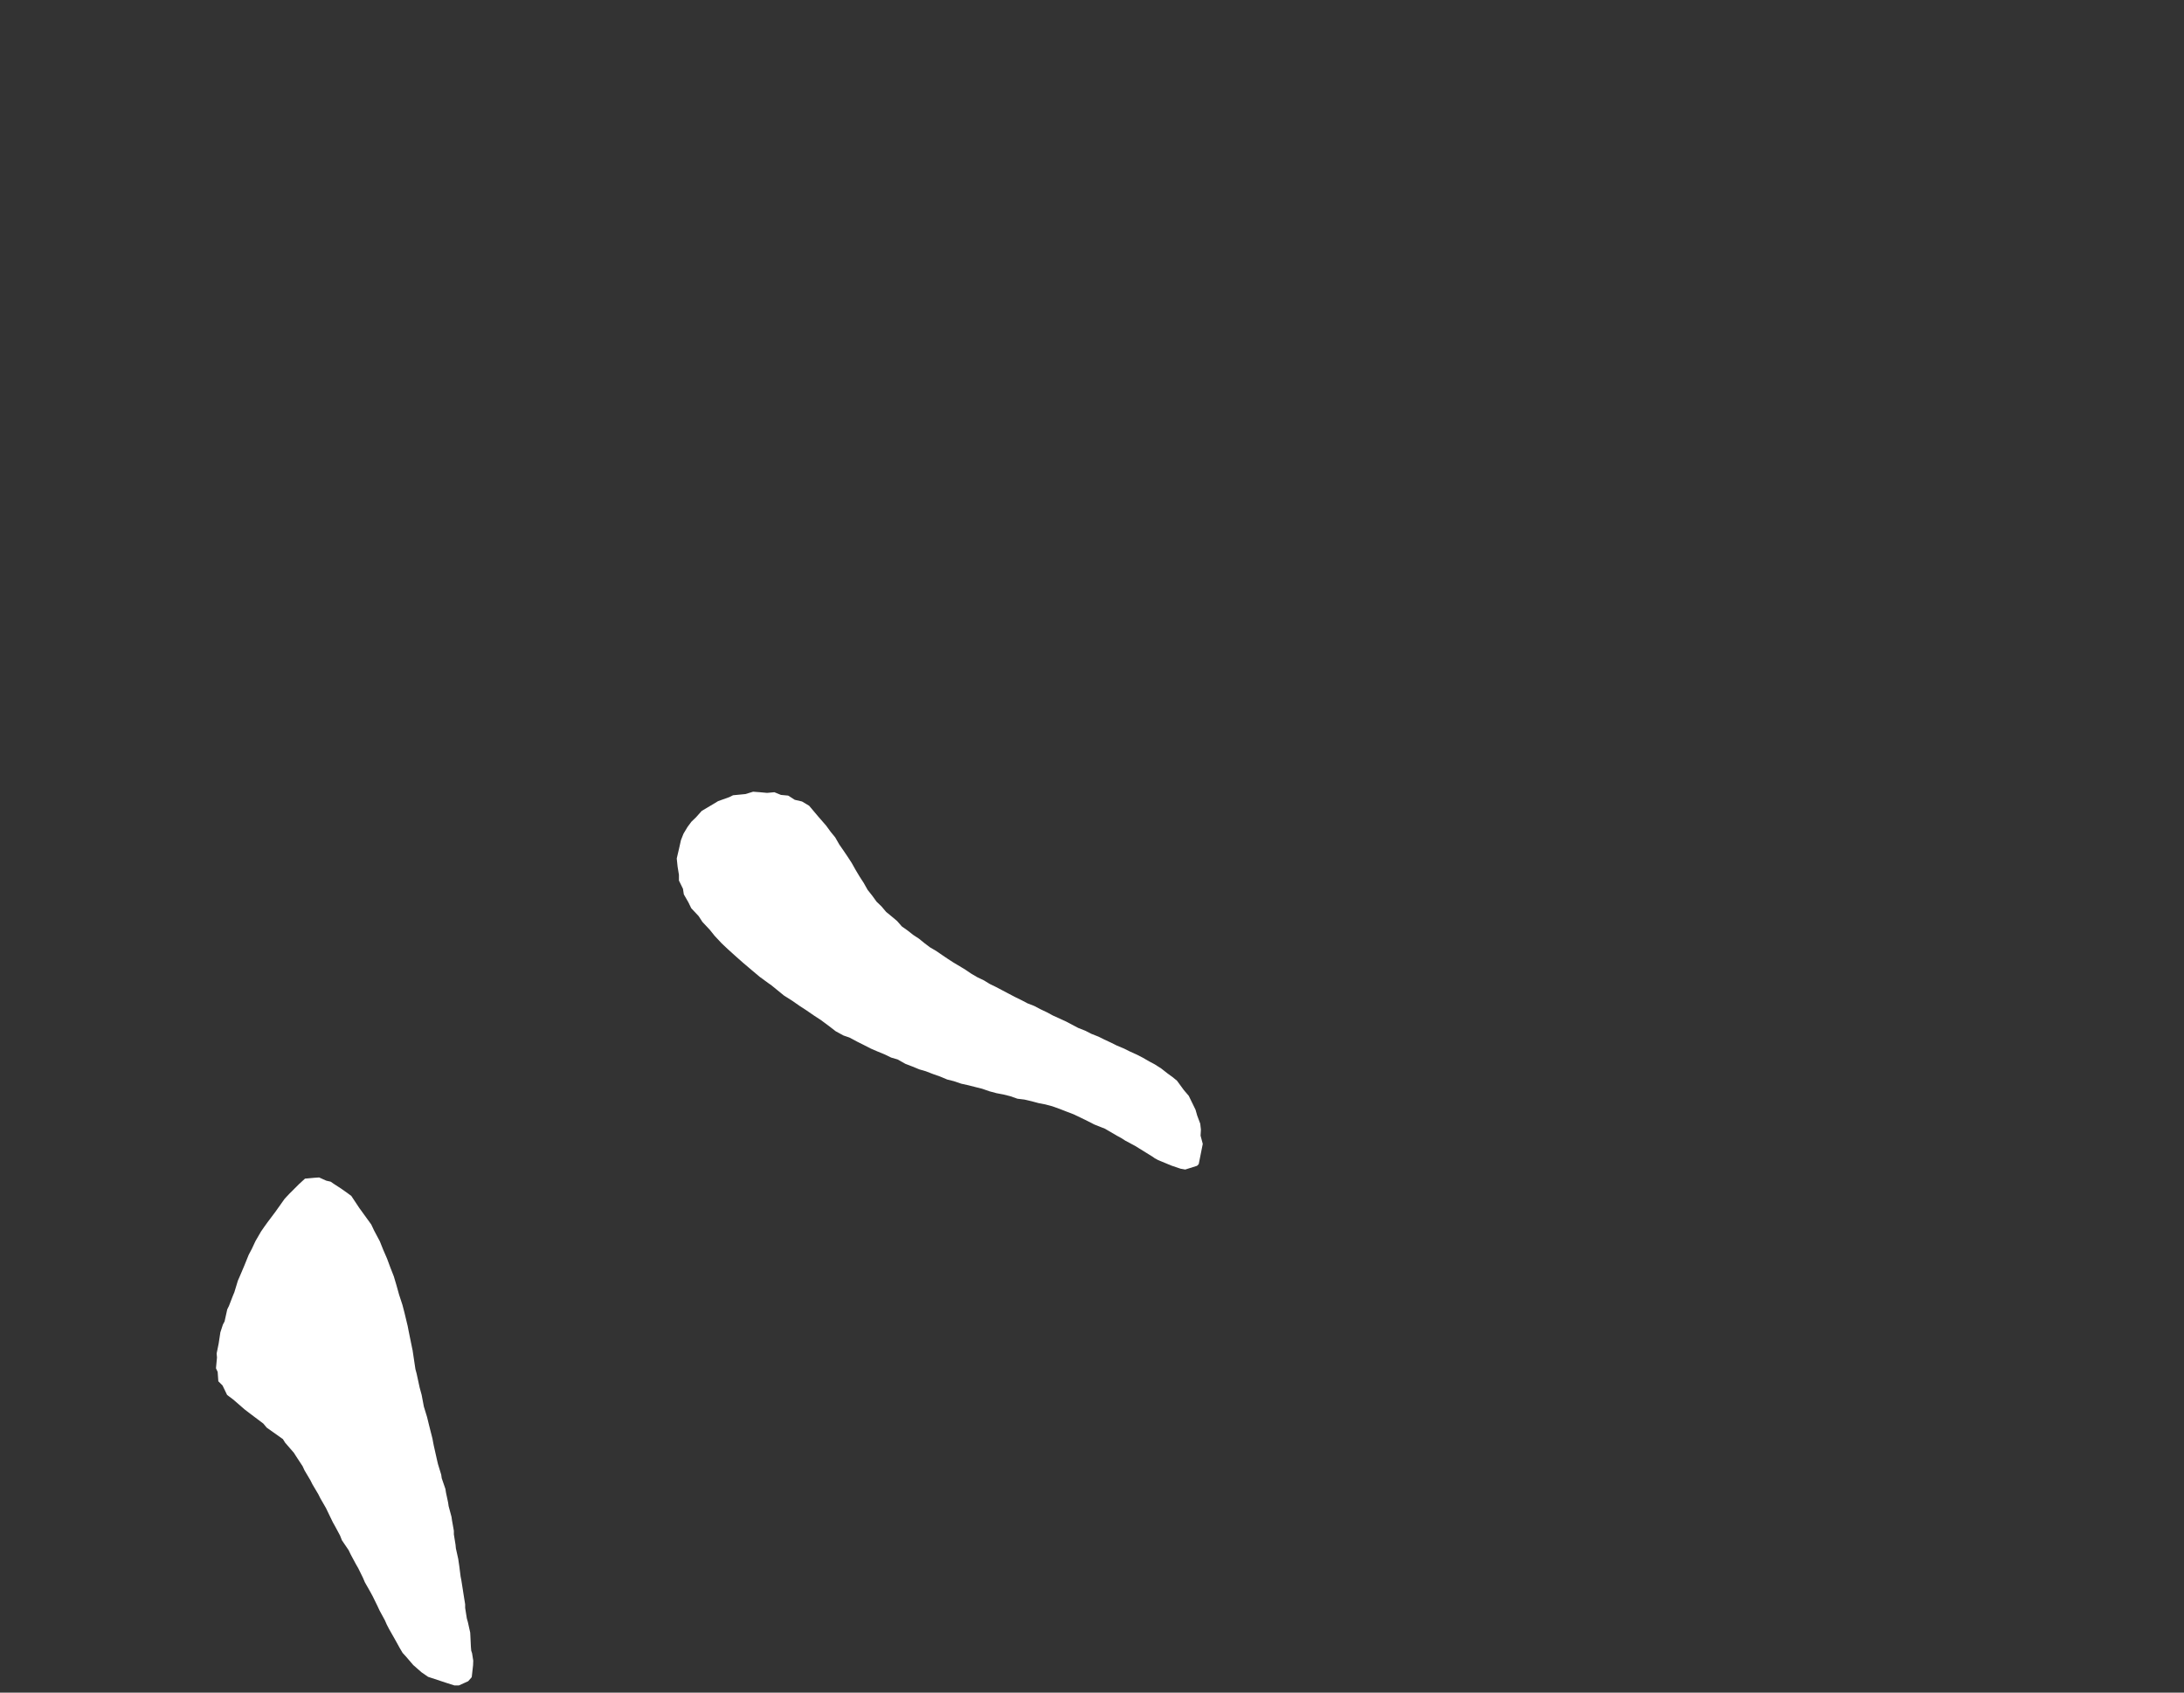 <svg width="12.954" height="10.04">
<rect width="100%" height="100%" fill="#333333" stroke="none"/>
<polygon type="contour" points="4.507,4.699 4.55,4.703 4.593,4.699 4.632,4.715 4.675,4.719 4.714,4.744 4.757,4.754 4.799,4.779 4.853,4.843 4.9,4.897 4.927,4.934 4.954,4.967 4.978,5.009 5.003,5.045 5.028,5.082 5.052,5.119 5.075,5.16 5.099,5.2 5.123,5.237 5.146,5.278 5.173,5.312 5.199,5.348 5.229,5.377 5.256,5.409 5.289,5.436 5.321,5.463 5.349,5.495 5.383,5.519 5.416,5.545 5.451,5.568 5.483,5.594 5.516,5.619 5.552,5.64 5.587,5.664 5.621,5.687 5.655,5.709 5.692,5.731 5.728,5.753 5.762,5.776 5.798,5.797 5.836,5.815 5.87,5.836 5.909,5.855 5.945,5.874 5.983,5.894 6.019,5.913 6.058,5.932 6.094,5.951 6.135,5.967 6.171,5.986 6.211,6.005 6.244,6.023 6.286,6.042 6.323,6.059 6.361,6.079 6.395,6.097 6.438,6.114 6.473,6.132 6.516,6.149 6.55,6.166 6.591,6.185 6.625,6.202 6.668,6.22 6.702,6.237 6.744,6.256 6.777,6.273 6.817,6.296 6.849,6.313 6.888,6.338 6.925,6.367 6.954,6.388 6.981,6.41 7.022,6.466 7.051,6.5 7.069,6.537 7.091,6.582 7.101,6.617 7.119,6.665 7.123,6.7 7.121,6.736 7.134,6.785 7.11,6.905 7.1,6.915 7.03,6.937 7.002,6.932 6.949,6.914 6.869,6.881 6.86,6.876 6.849,6.87 6.838,6.862 6.733,6.797 6.675,6.766 6.65,6.75 6.626,6.737 6.554,6.695 6.491,6.67 6.45,6.649 6.409,6.629 6.367,6.609 6.325,6.593 6.284,6.577 6.242,6.562 6.201,6.551 6.16,6.543 6.119,6.532 6.076,6.522 6.035,6.517 5.992,6.502 5.952,6.492 5.91,6.484 5.869,6.473 5.826,6.458 5.786,6.448 5.743,6.437 5.702,6.428 5.658,6.413 5.618,6.403 5.575,6.385 5.535,6.371 5.491,6.354 5.453,6.343 5.409,6.325 5.37,6.31 5.324,6.284 5.286,6.273 5.247,6.254 5.203,6.236 5.166,6.22 5.121,6.197 5.083,6.178 5.038,6.154 5.003,6.142 4.957,6.117 4.917,6.086 4.867,6.049 4.83,6.025 4.782,5.992 4.745,5.968 4.696,5.934 4.65,5.905 4.574,5.843 4.558,5.832 4.543,5.821 4.506,5.794 4.462,5.757 4.41,5.713 4.367,5.675 4.316,5.629 4.28,5.595 4.238,5.55 4.21,5.515 4.166,5.468 4.144,5.434 4.1,5.387 4.083,5.352 4.056,5.305 4.051,5.272 4.027,5.223 4.027,5.189 4.019,5.14 4.014,5.092 4.028,5.032 4.039,4.983 4.054,4.945 4.078,4.905 4.101,4.874 4.129,4.847 4.162,4.81 4.231,4.769 4.259,4.752 4.326,4.728 4.348,4.717 4.421,4.71 4.467,4.696" style="fill: white" /><polygon type="contour" points="1.935,7.003 1.961,7.009 1.98,7.022 2.023,7.05 2.06,7.076 2.084,7.094 2.133,7.168 2.134,7.169 2.202,7.263 2.219,7.299 2.253,7.363 2.273,7.413 2.296,7.466 2.316,7.52 2.336,7.571 2.352,7.625 2.367,7.679 2.387,7.74 2.399,7.786 2.418,7.865 2.424,7.896 2.446,8.004 2.447,8.007 2.449,8.021 2.464,8.121 2.471,8.147 2.489,8.23 2.501,8.274 2.514,8.343 2.533,8.405 2.545,8.454 2.565,8.533 2.57,8.56 2.573,8.575 2.593,8.664 2.598,8.685 2.617,8.747 2.62,8.768 2.642,8.832 2.645,8.852 2.658,8.913 2.661,8.934 2.678,8.997 2.681,9.018 2.692,9.08 2.692,9.101 2.702,9.163 2.704,9.184 2.718,9.247 2.721,9.268 2.724,9.288 2.732,9.351 2.736,9.371 2.746,9.434 2.749,9.454 2.759,9.516 2.759,9.537 2.769,9.6 2.775,9.621 2.789,9.684 2.79,9.704 2.793,9.767 2.795,9.791 2.8,9.806 2.807,9.85 2.806,9.877 2.798,9.948 2.777,9.972 2.722,9.997 2.695,9.997 2.648,9.982 2.539,9.946 2.5,9.919 2.451,9.876 2.409,9.827 2.388,9.804 2.372,9.777 2.341,9.721 2.308,9.663 2.294,9.636 2.283,9.611 2.251,9.552 2.239,9.526 2.211,9.469 2.197,9.443 2.164,9.385 2.153,9.359 2.125,9.302 2.11,9.276 2.08,9.22 2.068,9.195 2.028,9.136 2.017,9.108 1.988,9.054 1.974,9.029 1.946,8.971 1.934,8.946 1.9,8.887 1.888,8.863 1.853,8.804 1.841,8.78 1.806,8.721 1.795,8.697 1.757,8.639 1.743,8.617 1.691,8.557 1.678,8.536 1.582,8.468 1.562,8.444 1.485,8.386 1.451,8.36 1.383,8.301 1.347,8.274 1.32,8.218 1.295,8.193 1.291,8.137 1.281,8.116 1.287,8.052 1.285,8.028 1.297,7.969 1.307,7.903 1.322,7.857 1.332,7.838 1.348,7.766 1.358,7.746 1.382,7.684 1.39,7.665 1.411,7.596 1.425,7.564 1.45,7.505 1.475,7.443 1.494,7.407 1.515,7.362 1.548,7.305 1.568,7.276 1.586,7.251 1.634,7.187 1.688,7.111 1.7,7.098 1.715,7.082 1.773,7.024 1.809,6.991 1.864,6.986 1.893,6.984" style="fill: white" />
</svg>
